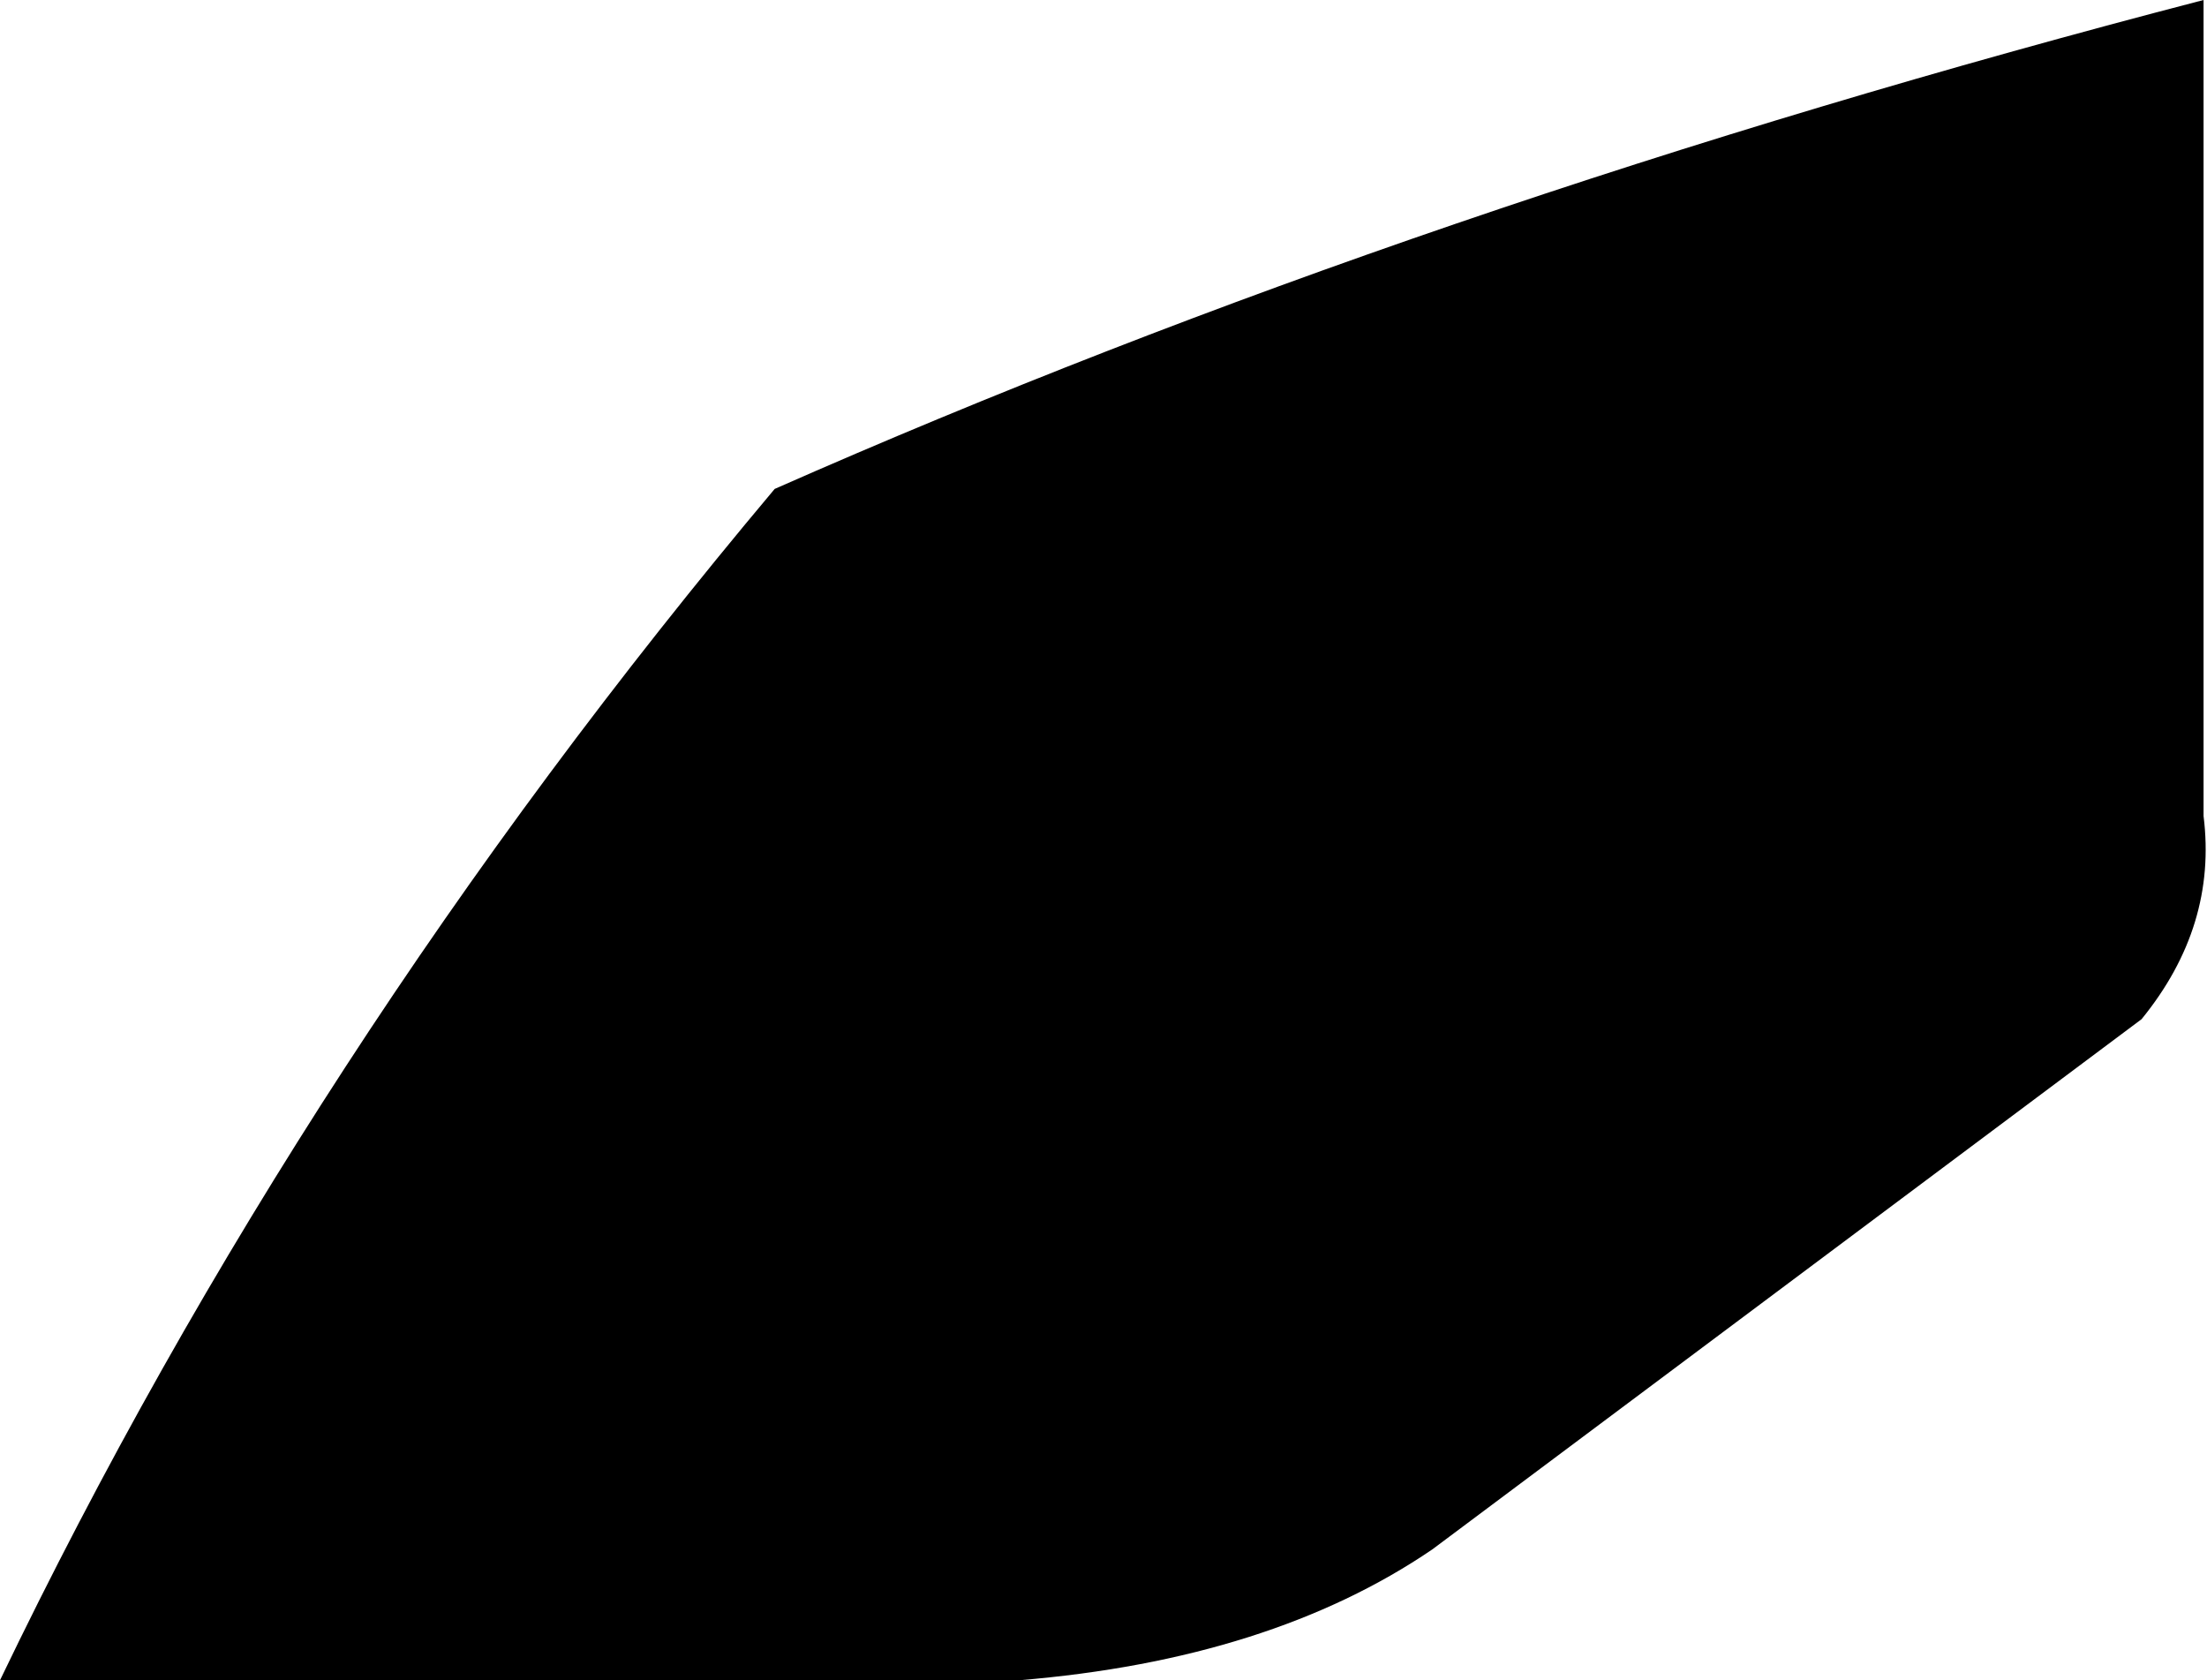 <?xml version="1.0" encoding="UTF-8" standalone="no"?>
<svg xmlns:xlink="http://www.w3.org/1999/xlink" height="24.4px" width="32.05px" xmlns="http://www.w3.org/2000/svg">
  <g transform="matrix(1.0, 0.0, 0.0, 1.0, -341.65, -231.05)">
    <path d="M372.75 245.85 L362.45 253.55 Q360.1 255.15 356.45 255.45 L341.65 255.45 Q346.05 246.3 352.9 238.15 362.3 234.0 373.65 231.05 L373.65 242.9 Q373.85 244.5 372.75 245.85" fill="#000000" fill-rule="evenodd" stroke="none"/>
  </g>
</svg>
